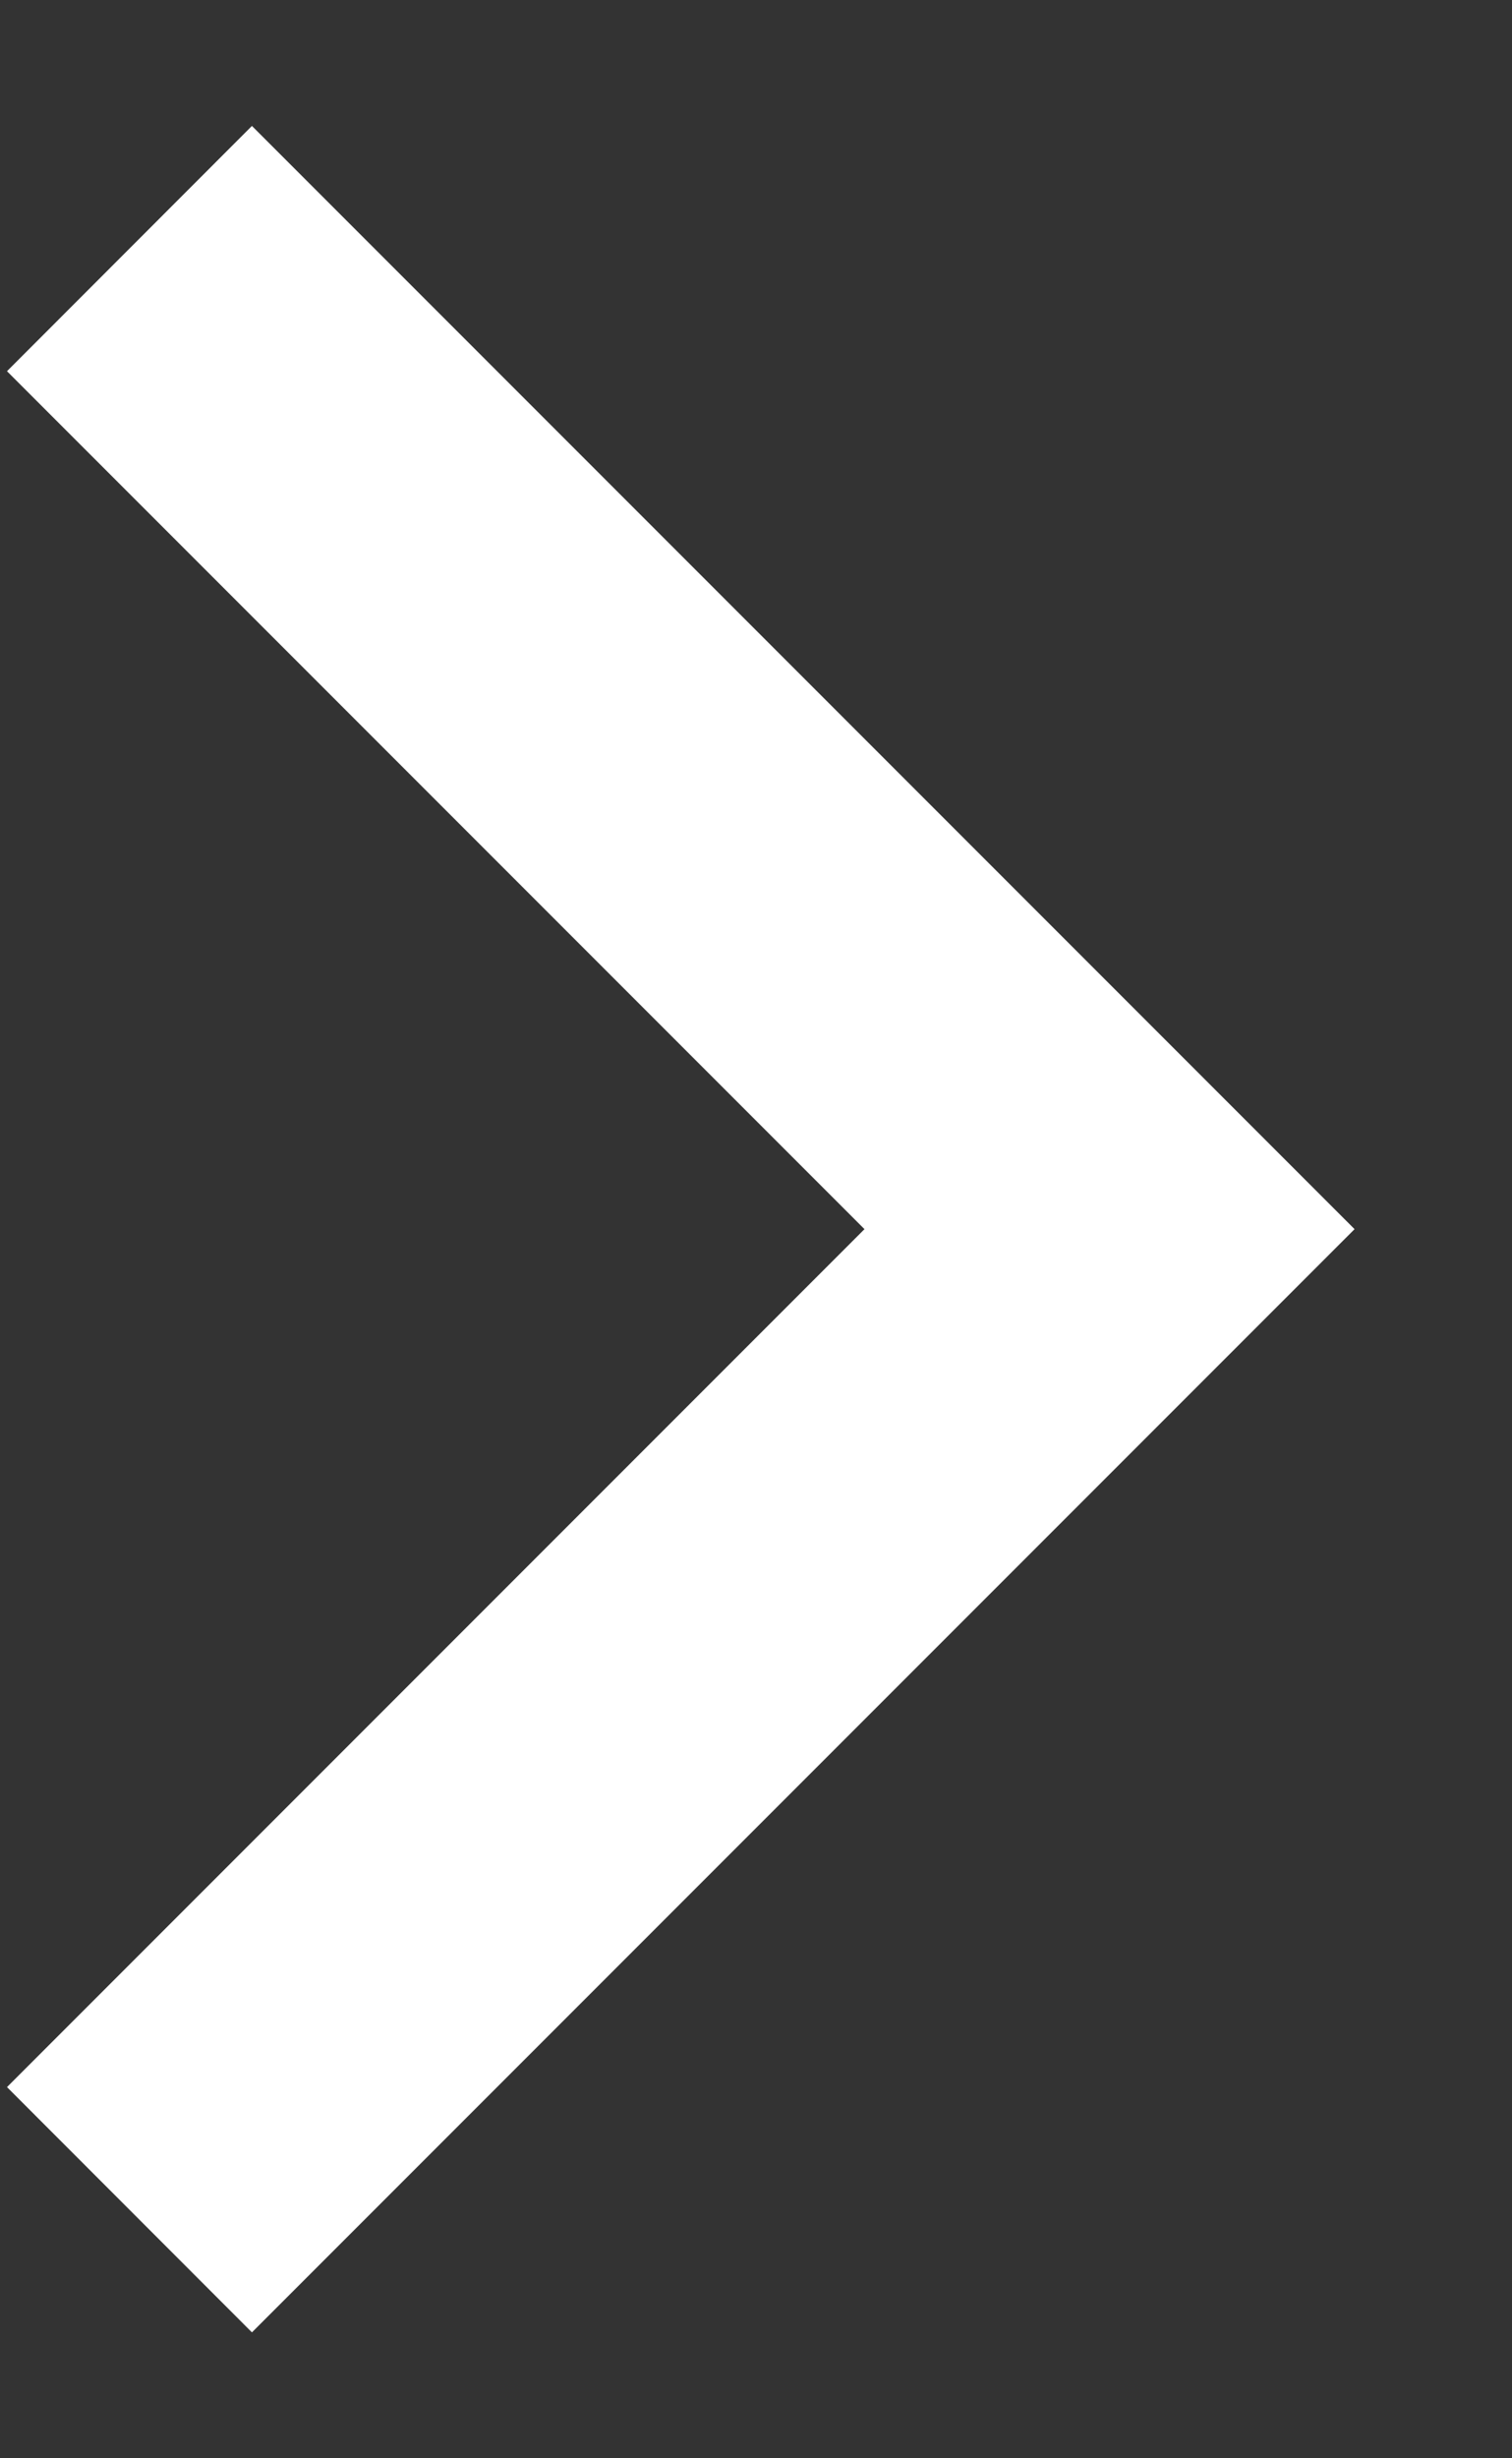 <svg width="8" height="13" viewBox="0 0 8 13" fill="none" xmlns="http://www.w3.org/2000/svg">
<rect x="0" y="0" width="8" height="13" fill="#333333" stroke="none"/>
<path d="M4.574 6.5L0.037 1.963L1.333 0.666L7.167 6.5L1.333 12.334L0.037 11.037L4.574 6.5Z" fill="white"/>
</svg>
